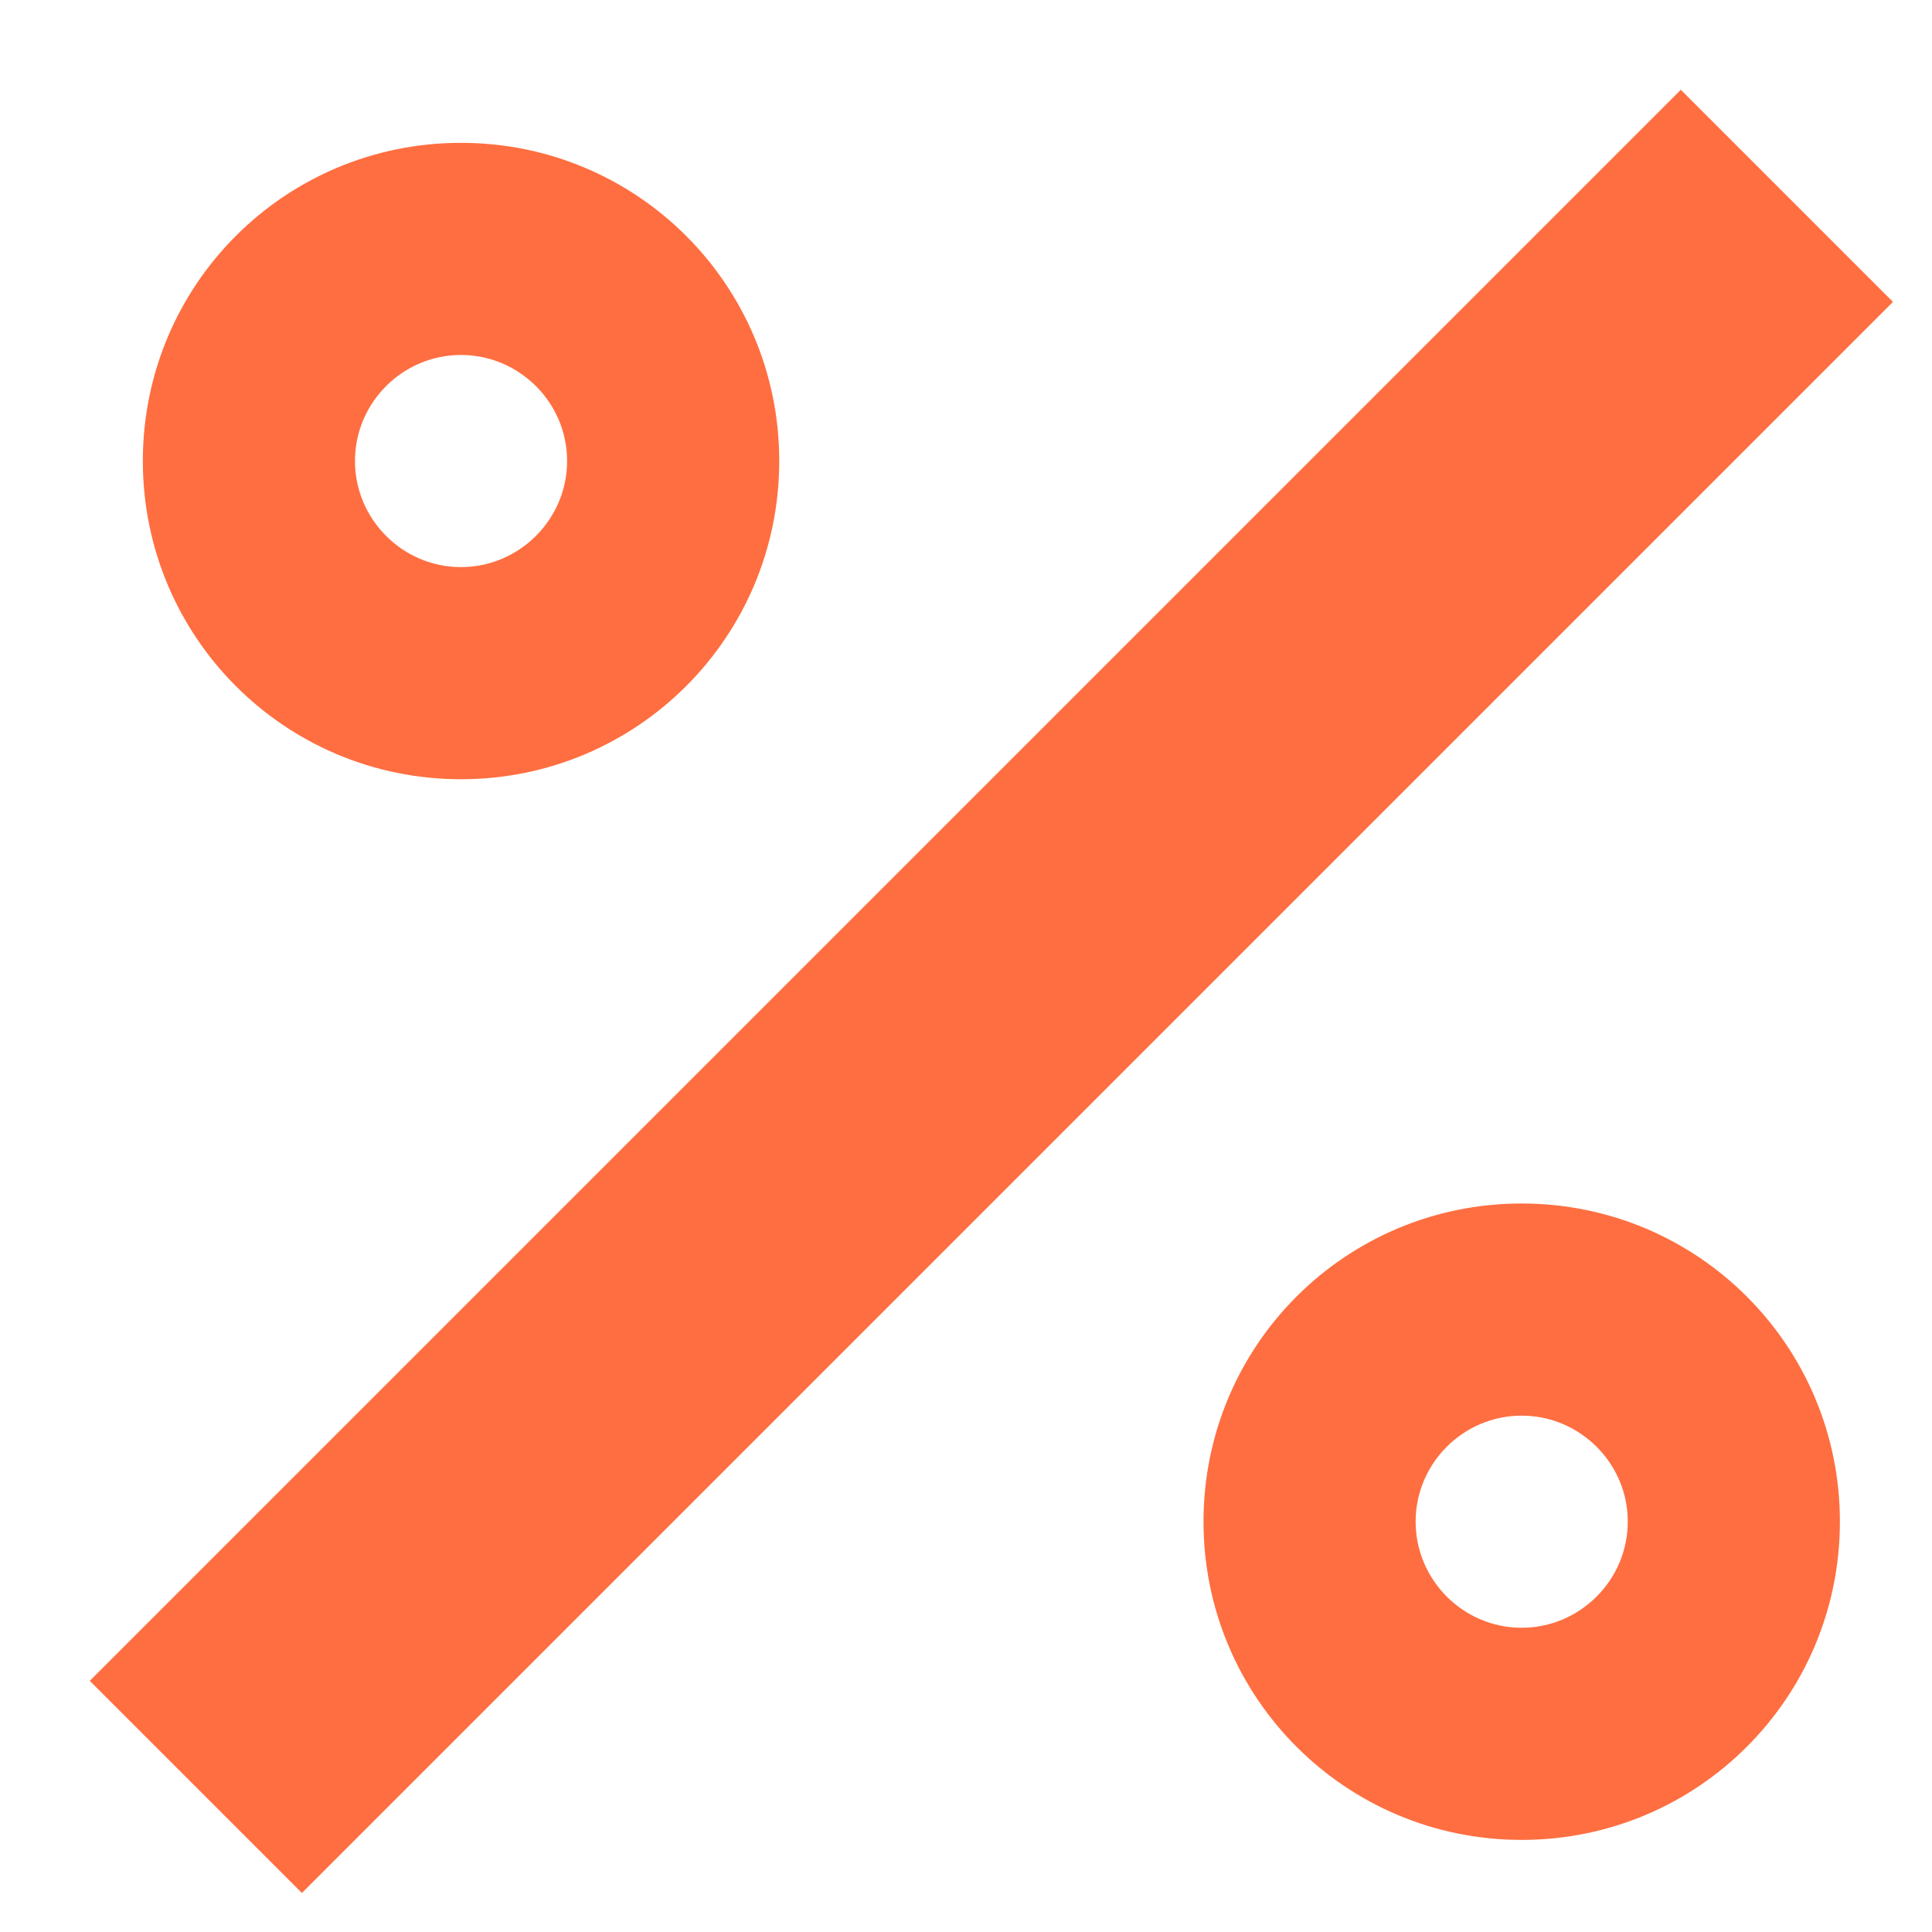 <svg width="15" height="15" viewBox="0 0 15 15" fill="none" xmlns="http://www.w3.org/2000/svg">
<path d="M13.05 0.697L14.697 2.344L2.344 14.697L0.697 13.05L13.05 0.697ZM3.579 1.109C4.946 1.109 6.05 2.212 6.05 3.579C6.05 4.946 4.946 6.05 3.579 6.05C2.212 6.05 1.109 4.946 1.109 3.579C1.109 2.212 2.212 1.109 3.579 1.109ZM11.814 9.344C13.181 9.344 14.285 10.447 14.285 11.814C14.285 13.181 13.181 14.285 11.814 14.285C10.447 14.285 9.344 13.181 9.344 11.814C9.344 10.447 10.447 9.344 11.814 9.344ZM3.579 2.756C3.126 2.756 2.756 3.126 2.756 3.579C2.756 4.032 3.126 4.403 3.579 4.403C4.032 4.403 4.403 4.032 4.403 3.579C4.403 3.126 4.032 2.756 3.579 2.756ZM11.814 10.991C11.361 10.991 10.991 11.361 10.991 11.814C10.991 12.267 11.361 12.638 11.814 12.638C12.267 12.638 12.638 12.267 12.638 11.814C12.638 11.361 12.267 10.991 11.814 10.991Z" fill="#FF6E40"/>
</svg>
